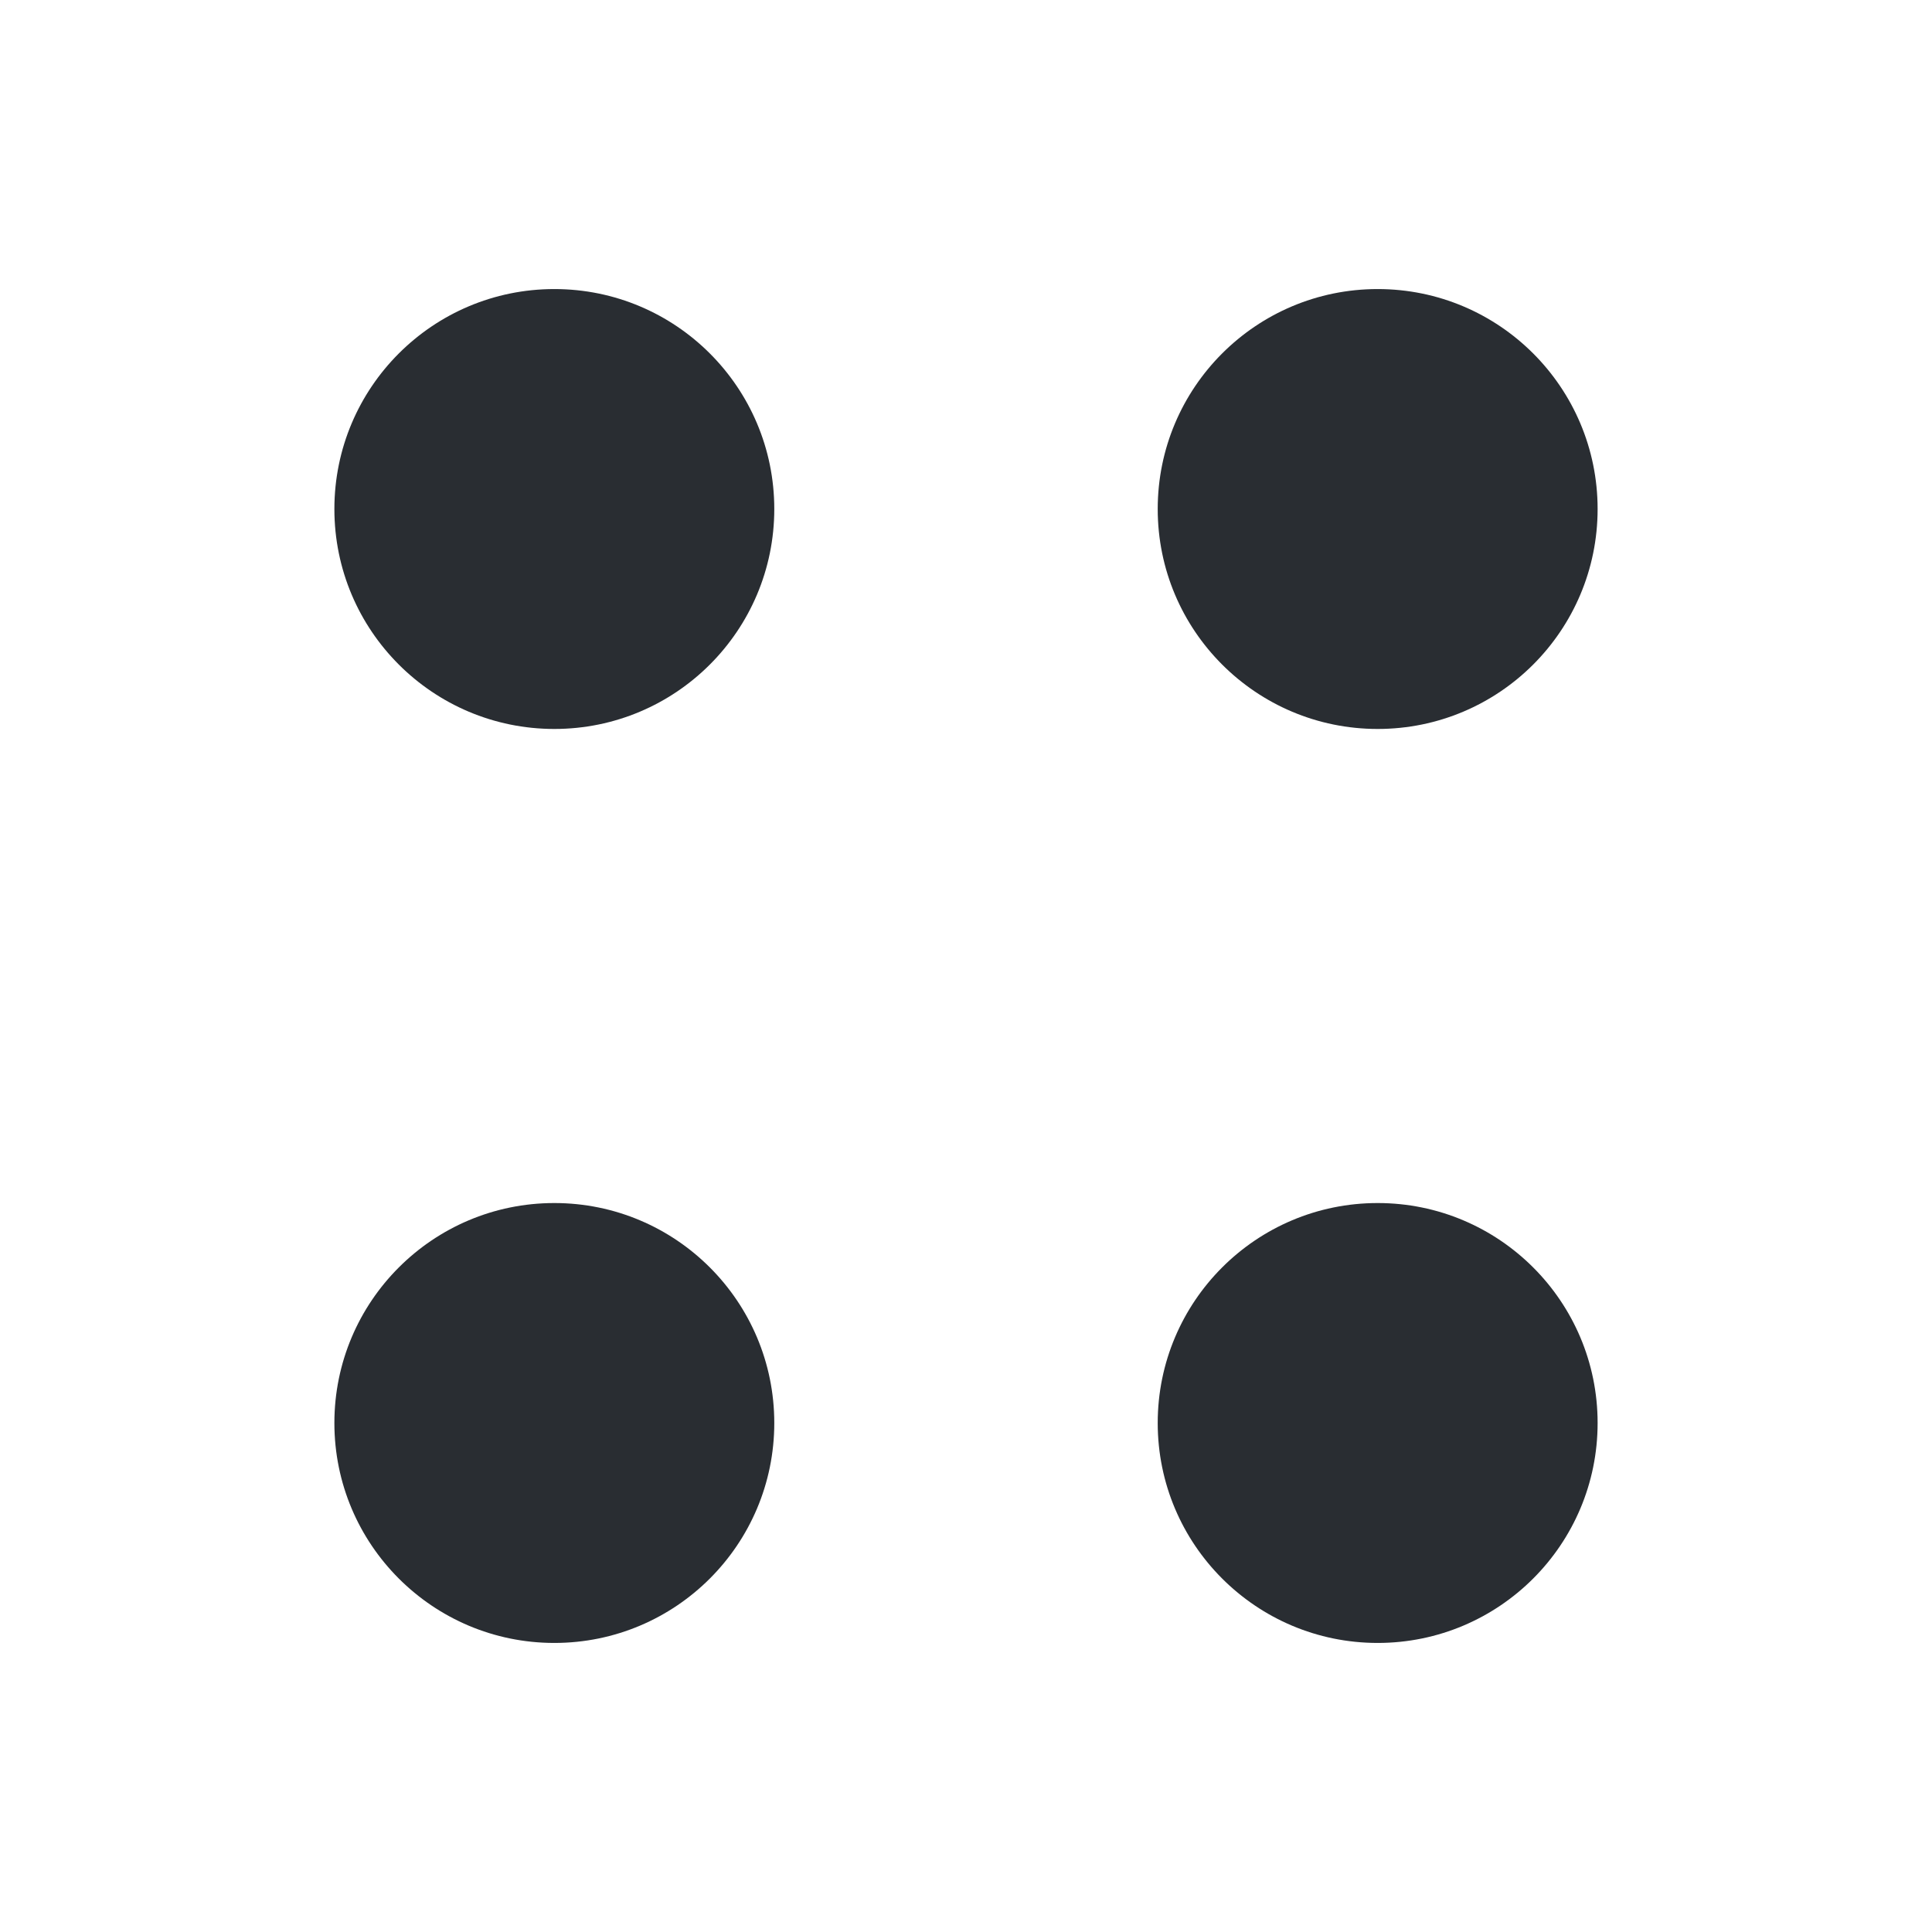 <svg width="26" height="26" viewBox="0 0 26 26" fill="none" xmlns="http://www.w3.org/2000/svg">
<path d="M18.54 9.81C20.175 9.81 21.5 8.485 21.5 6.85C21.5 5.215 20.175 3.89 18.54 3.89C16.905 3.89 15.58 5.215 15.58 6.85C15.58 8.485 16.905 9.81 18.54 9.81Z" fill="#292D32"/>
<path d="M7.46 9.81C9.095 9.81 10.42 8.485 10.42 6.85C10.42 5.215 9.095 3.89 7.46 3.89C5.825 3.89 4.5 5.215 4.5 6.85C4.5 8.485 5.825 9.81 7.46 9.81Z" fill="#292D32"/>
<path d="M18.54 22.11C20.175 22.11 21.5 20.785 21.5 19.15C21.5 17.515 20.175 16.19 18.54 16.19C16.905 16.19 15.58 17.515 15.58 19.15C15.58 20.785 16.905 22.11 18.54 22.11Z" fill="#292D32"/>
<path d="M7.46 22.11C9.095 22.11 10.42 20.785 10.42 19.15C10.42 17.515 9.095 16.19 7.46 16.19C5.825 16.19 4.5 17.515 4.5 19.15C4.5 20.785 5.825 22.11 7.46 22.11Z" fill="#292D32"/>
</svg>
